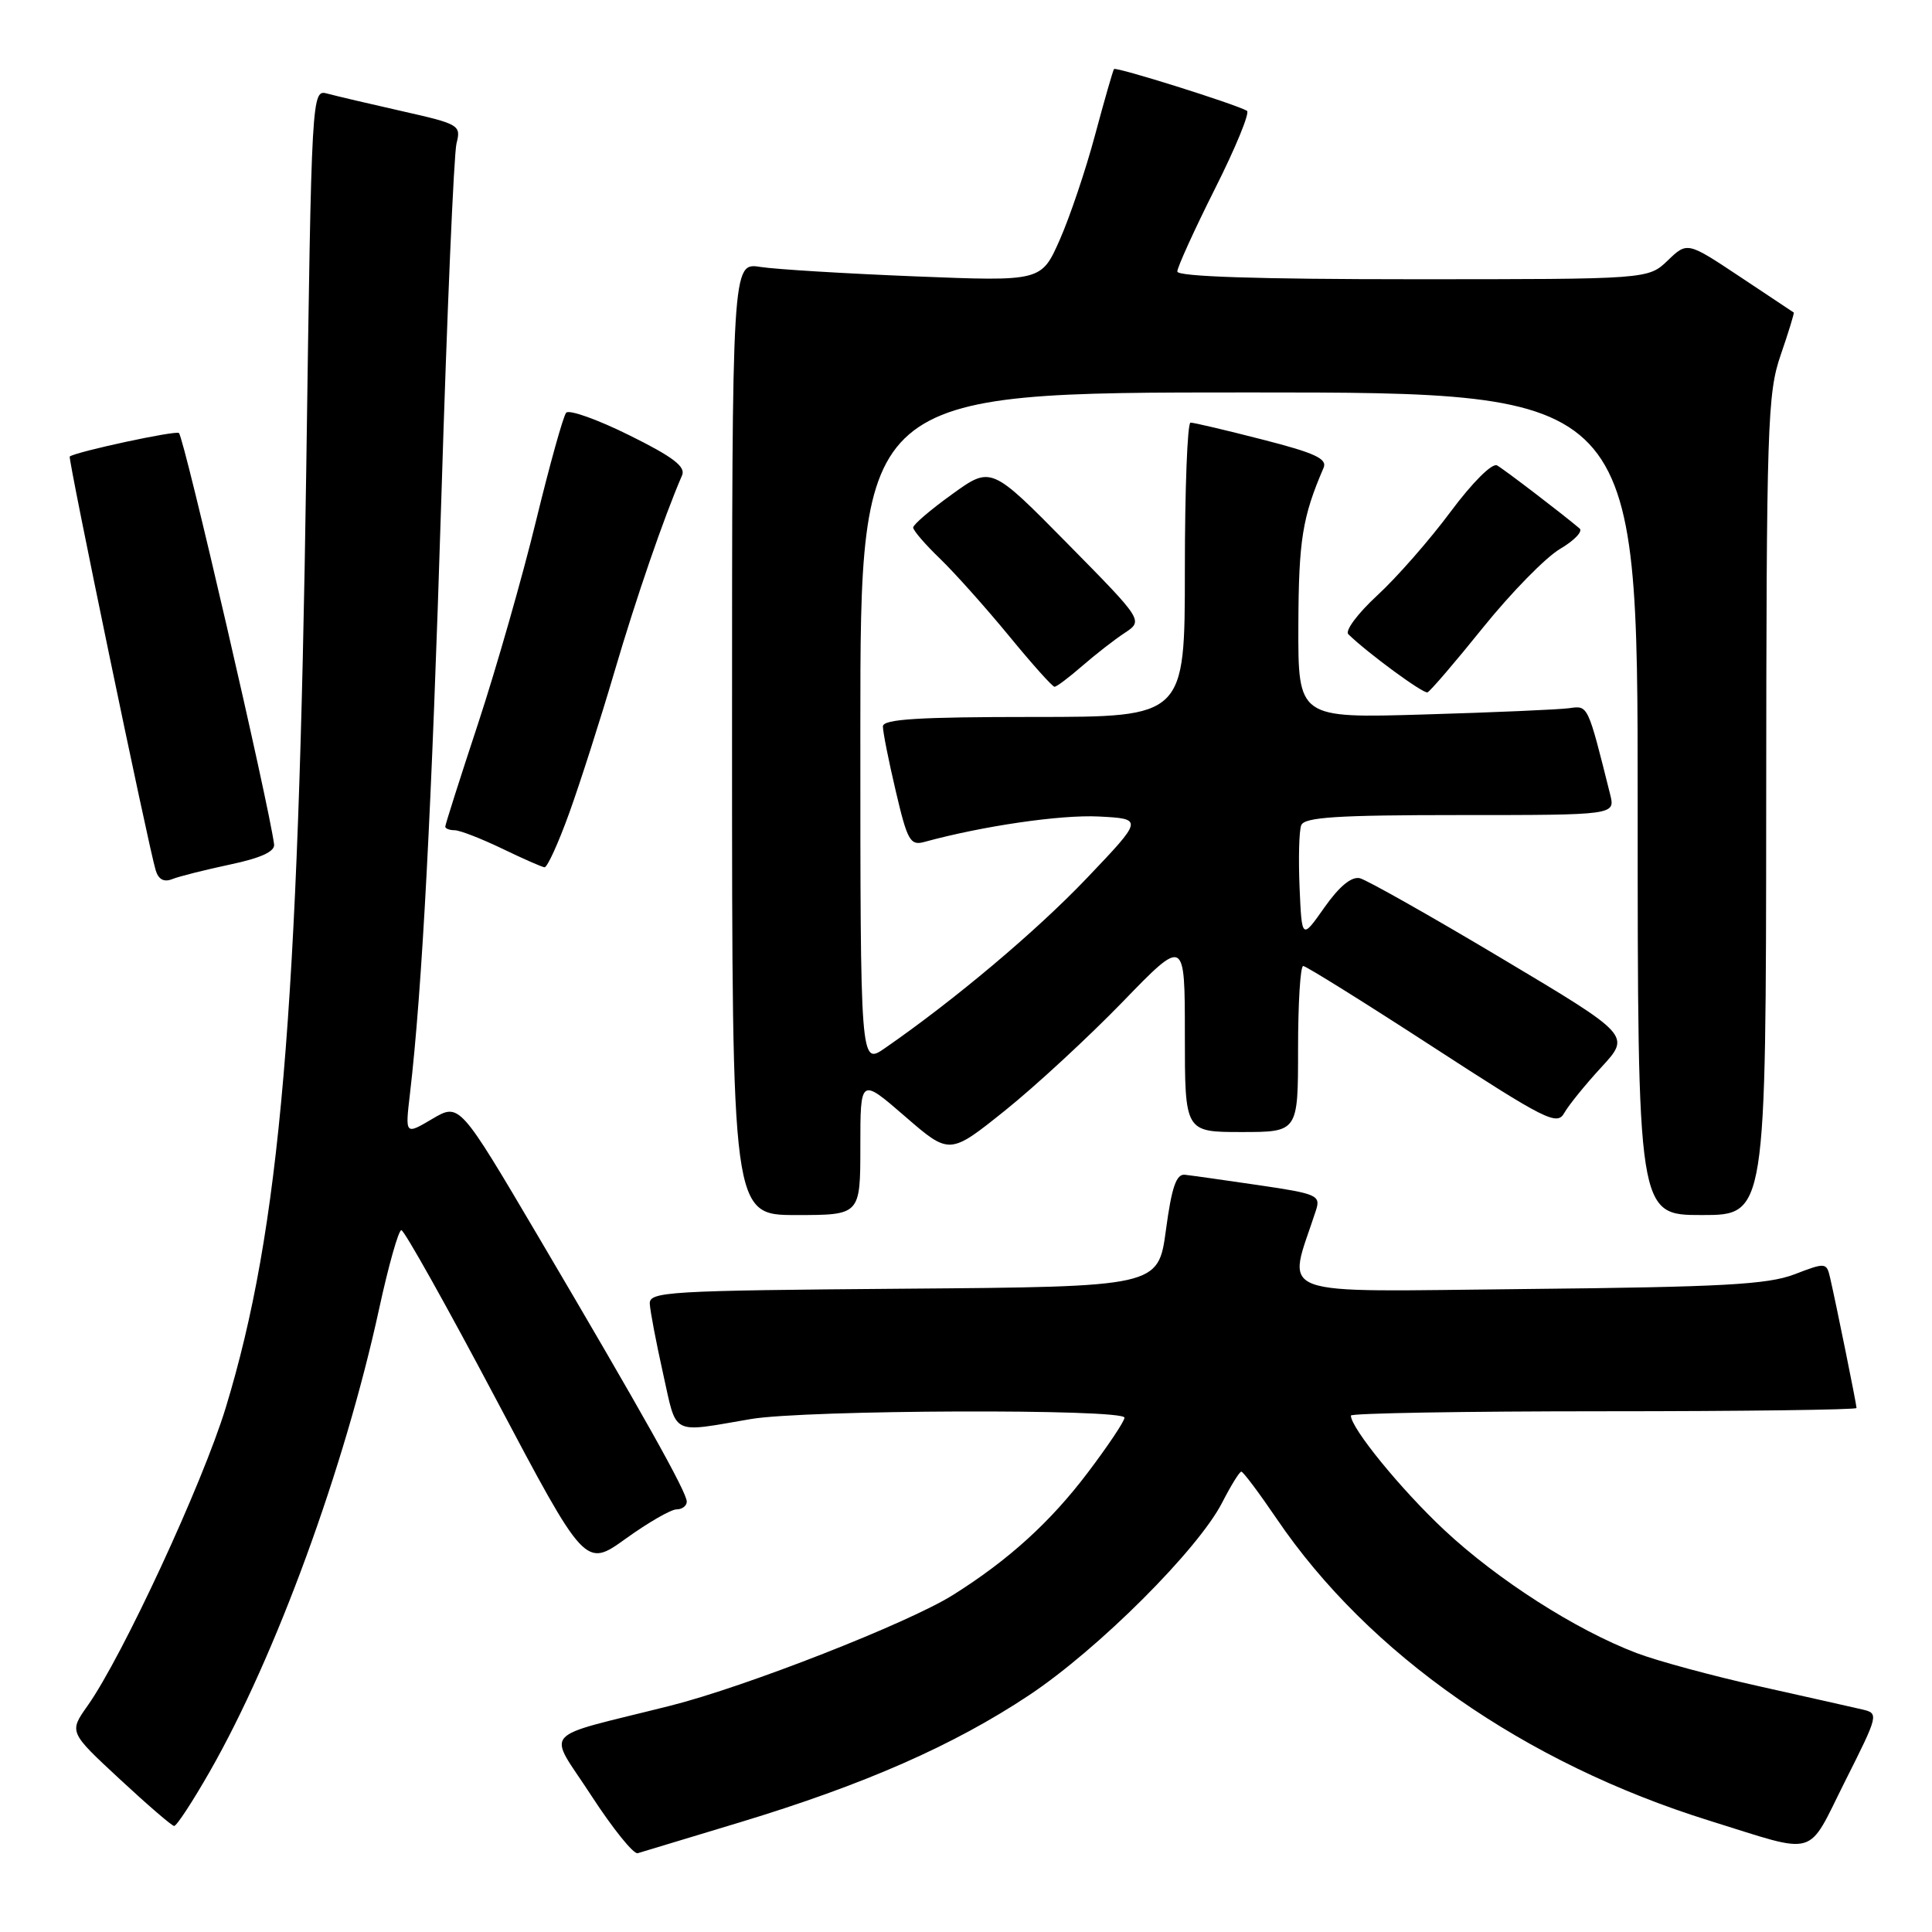 <?xml version="1.0" encoding="UTF-8" standalone="no"?>
<!DOCTYPE svg PUBLIC "-//W3C//DTD SVG 1.1//EN" "http://www.w3.org/Graphics/SVG/1.1/DTD/svg11.dtd" >
<svg xmlns="http://www.w3.org/2000/svg" xmlns:xlink="http://www.w3.org/1999/xlink" version="1.1" viewBox="0 0 256 256">
 <g >
 <path fill="currentColor"
d=" M 98.00 241.48 C 114.54 236.47 126.35 231.28 136.38 224.61 C 145.56 218.50 158.79 205.29 161.96 199.07 C 163.11 196.83 164.24 195.00 164.48 195.00 C 164.73 195.00 166.83 197.81 169.17 201.25 C 181.36 219.21 202.03 233.63 226.51 241.25 C 241.09 245.78 239.33 246.29 244.48 236.03 C 248.94 227.16 248.97 227.03 246.75 226.51 C 245.51 226.22 239.41 224.85 233.19 223.46 C 226.97 222.08 219.62 220.09 216.86 219.04 C 208.81 215.98 198.45 209.35 191.38 202.74 C 185.64 197.37 179.00 189.23 179.00 187.57 C 179.00 187.26 194.07 187.00 212.50 187.00 C 230.93 187.00 246.00 186.80 246.00 186.57 C 246.00 186.09 243.30 172.78 242.51 169.36 C 242.03 167.27 241.93 167.26 237.76 168.86 C 234.22 170.21 228.20 170.54 202.28 170.80 C 167.84 171.14 170.56 172.15 174.37 160.38 C 175.01 158.39 174.54 158.18 166.78 157.04 C 162.22 156.37 157.82 155.75 157.00 155.66 C 155.86 155.54 155.25 157.32 154.49 163.00 C 153.47 170.50 153.47 170.50 119.74 170.76 C 88.43 171.01 86.01 171.15 86.10 172.76 C 86.15 173.72 86.94 177.88 87.86 182.00 C 89.73 190.36 88.75 189.86 99.50 188.03 C 106.75 186.80 149.00 186.65 149.00 187.85 C 149.00 188.32 146.82 191.58 144.15 195.11 C 139.16 201.71 133.63 206.72 126.28 211.34 C 120.36 215.06 98.82 223.50 88.85 226.01 C 71.16 230.47 72.52 228.93 78.36 237.94 C 81.19 242.29 83.95 245.72 84.50 245.56 C 85.05 245.39 91.12 243.56 98.00 241.48 Z  M 27.79 234.75 C 36.52 219.48 45.64 194.56 50.24 173.41 C 51.48 167.69 52.81 163.00 53.18 163.00 C 53.56 163.00 59.20 173.07 65.71 185.37 C 77.55 207.74 77.55 207.74 82.93 203.87 C 85.89 201.74 88.91 200.00 89.65 200.00 C 90.39 200.00 91.00 199.53 91.00 198.97 C 91.00 197.72 85.24 187.44 71.31 163.82 C 60.88 146.14 60.88 146.14 57.28 148.26 C 53.68 150.39 53.68 150.39 54.32 144.94 C 55.94 131.13 57.21 107.00 58.48 66.00 C 59.23 41.52 60.14 20.38 60.49 19.00 C 61.11 16.59 60.86 16.44 53.32 14.74 C 49.02 13.77 44.55 12.72 43.40 12.41 C 41.29 11.84 41.29 11.84 40.58 62.17 C 39.54 134.55 37.12 162.84 29.92 186.50 C 26.86 196.54 16.24 219.46 11.62 226.00 C 9.14 229.50 9.14 229.50 15.82 235.70 C 19.50 239.12 22.76 241.93 23.07 241.95 C 23.39 241.98 25.51 238.74 27.79 234.75 Z  M 114.00 151.90 C 114.00 142.80 114.00 142.80 119.91 147.92 C 125.82 153.04 125.82 153.04 133.16 147.16 C 137.20 143.92 144.21 137.44 148.75 132.76 C 157.00 124.24 157.00 124.24 157.00 137.12 C 157.00 150.00 157.00 150.00 164.50 150.00 C 172.00 150.00 172.00 150.00 172.00 139.00 C 172.00 132.95 172.30 128.00 172.68 128.00 C 173.05 128.00 180.75 132.80 189.79 138.67 C 204.82 148.43 206.32 149.19 207.27 147.48 C 207.85 146.45 210.06 143.72 212.20 141.40 C 216.08 137.19 216.08 137.19 198.98 126.99 C 189.57 121.37 181.11 116.60 180.19 116.37 C 179.08 116.11 177.47 117.44 175.50 120.23 C 172.50 124.50 172.50 124.50 172.20 117.60 C 172.04 113.80 172.13 110.09 172.42 109.35 C 172.83 108.28 177.16 108.00 193.49 108.00 C 214.04 108.00 214.04 108.00 213.35 105.25 C 210.36 93.30 210.45 93.48 207.92 93.84 C 206.59 94.02 197.96 94.40 188.75 94.67 C 172.00 95.17 172.00 95.17 172.04 82.83 C 172.08 71.56 172.57 68.52 175.38 61.99 C 175.90 60.79 174.24 60.02 167.27 58.24 C 162.44 57.00 158.16 55.99 157.75 56.00 C 157.34 56.00 157.00 64.78 157.00 75.50 C 157.00 95.00 157.00 95.00 137.00 95.00 C 121.67 95.00 117.00 95.29 116.99 96.25 C 116.98 96.94 117.74 100.79 118.69 104.81 C 120.22 111.36 120.61 112.07 122.45 111.57 C 130.22 109.44 140.55 107.94 145.58 108.19 C 151.50 108.50 151.50 108.50 144.00 116.37 C 137.31 123.39 126.50 132.49 117.25 138.89 C 114.00 141.14 114.00 141.14 114.00 96.57 C 114.00 52.00 114.00 52.00 165.50 52.00 C 217.00 52.00 217.00 52.00 217.00 106.50 C 217.00 161.00 217.00 161.00 225.50 161.00 C 234.00 161.00 234.00 161.00 234.03 106.75 C 234.06 56.15 234.19 52.13 235.96 47.01 C 237.00 43.99 237.77 41.47 237.68 41.41 C 237.58 41.34 234.37 39.21 230.54 36.66 C 223.57 32.03 223.57 32.03 220.98 34.52 C 218.39 37.00 218.39 37.00 187.20 37.00 C 166.69 37.00 156.00 36.65 156.00 35.98 C 156.00 35.42 158.24 30.49 160.98 25.03 C 163.73 19.57 165.64 14.91 165.23 14.68 C 163.62 13.77 147.86 8.82 147.61 9.15 C 147.47 9.34 146.34 13.27 145.10 17.89 C 143.87 22.50 141.76 28.75 140.42 31.78 C 137.98 37.29 137.98 37.29 121.24 36.62 C 112.03 36.25 102.81 35.69 100.75 35.37 C 97.00 34.78 97.00 34.78 97.00 97.89 C 97.00 161.00 97.00 161.00 105.50 161.00 C 114.00 161.00 114.00 161.00 114.00 151.90 Z  M 30.50 114.55 C 34.55 113.70 36.44 112.83 36.32 111.89 C 35.64 106.59 24.43 58.09 23.71 57.38 C 23.33 57.00 10.11 59.85 9.24 60.49 C 8.98 60.69 19.65 112.08 20.63 115.32 C 21.00 116.54 21.73 116.93 22.84 116.48 C 23.75 116.12 27.20 115.25 30.50 114.55 Z  M 75.42 107.75 C 76.86 103.76 79.56 95.33 81.42 89.00 C 84.32 79.14 87.98 68.52 90.38 62.98 C 90.88 61.83 89.15 60.52 83.38 57.67 C 79.17 55.58 75.40 54.24 75.02 54.69 C 74.63 55.14 72.84 61.58 71.03 69.00 C 69.23 76.42 65.78 88.47 63.38 95.78 C 60.97 103.08 59.00 109.27 59.00 109.53 C 59.00 109.79 59.56 110.01 60.25 110.01 C 60.94 110.02 63.75 111.11 66.50 112.43 C 69.25 113.76 71.79 114.88 72.15 114.92 C 72.51 114.96 73.98 111.74 75.42 107.75 Z  M 196.52 83.14 C 200.23 78.54 204.80 73.87 206.69 72.75 C 208.58 71.64 209.76 70.42 209.31 70.03 C 207.07 68.13 199.36 62.23 198.37 61.67 C 197.73 61.31 195.12 63.90 192.21 67.81 C 189.44 71.54 185.07 76.53 182.49 78.90 C 179.92 81.27 178.19 83.58 178.66 84.04 C 181.19 86.51 188.59 91.95 189.15 91.74 C 189.50 91.61 192.82 87.74 196.52 83.14 Z  M 143.39 88.25 C 145.13 86.74 147.66 84.76 149.02 83.87 C 151.50 82.23 151.50 82.23 141.42 72.00 C 131.33 61.76 131.33 61.76 126.17 65.48 C 123.33 67.52 121.00 69.51 121.00 69.90 C 121.00 70.29 122.61 72.16 124.58 74.05 C 126.54 75.95 130.64 80.54 133.69 84.25 C 136.73 87.96 139.45 91.00 139.73 91.00 C 140.01 91.00 141.66 89.76 143.39 88.25 Z "/>
</g>
</svg>